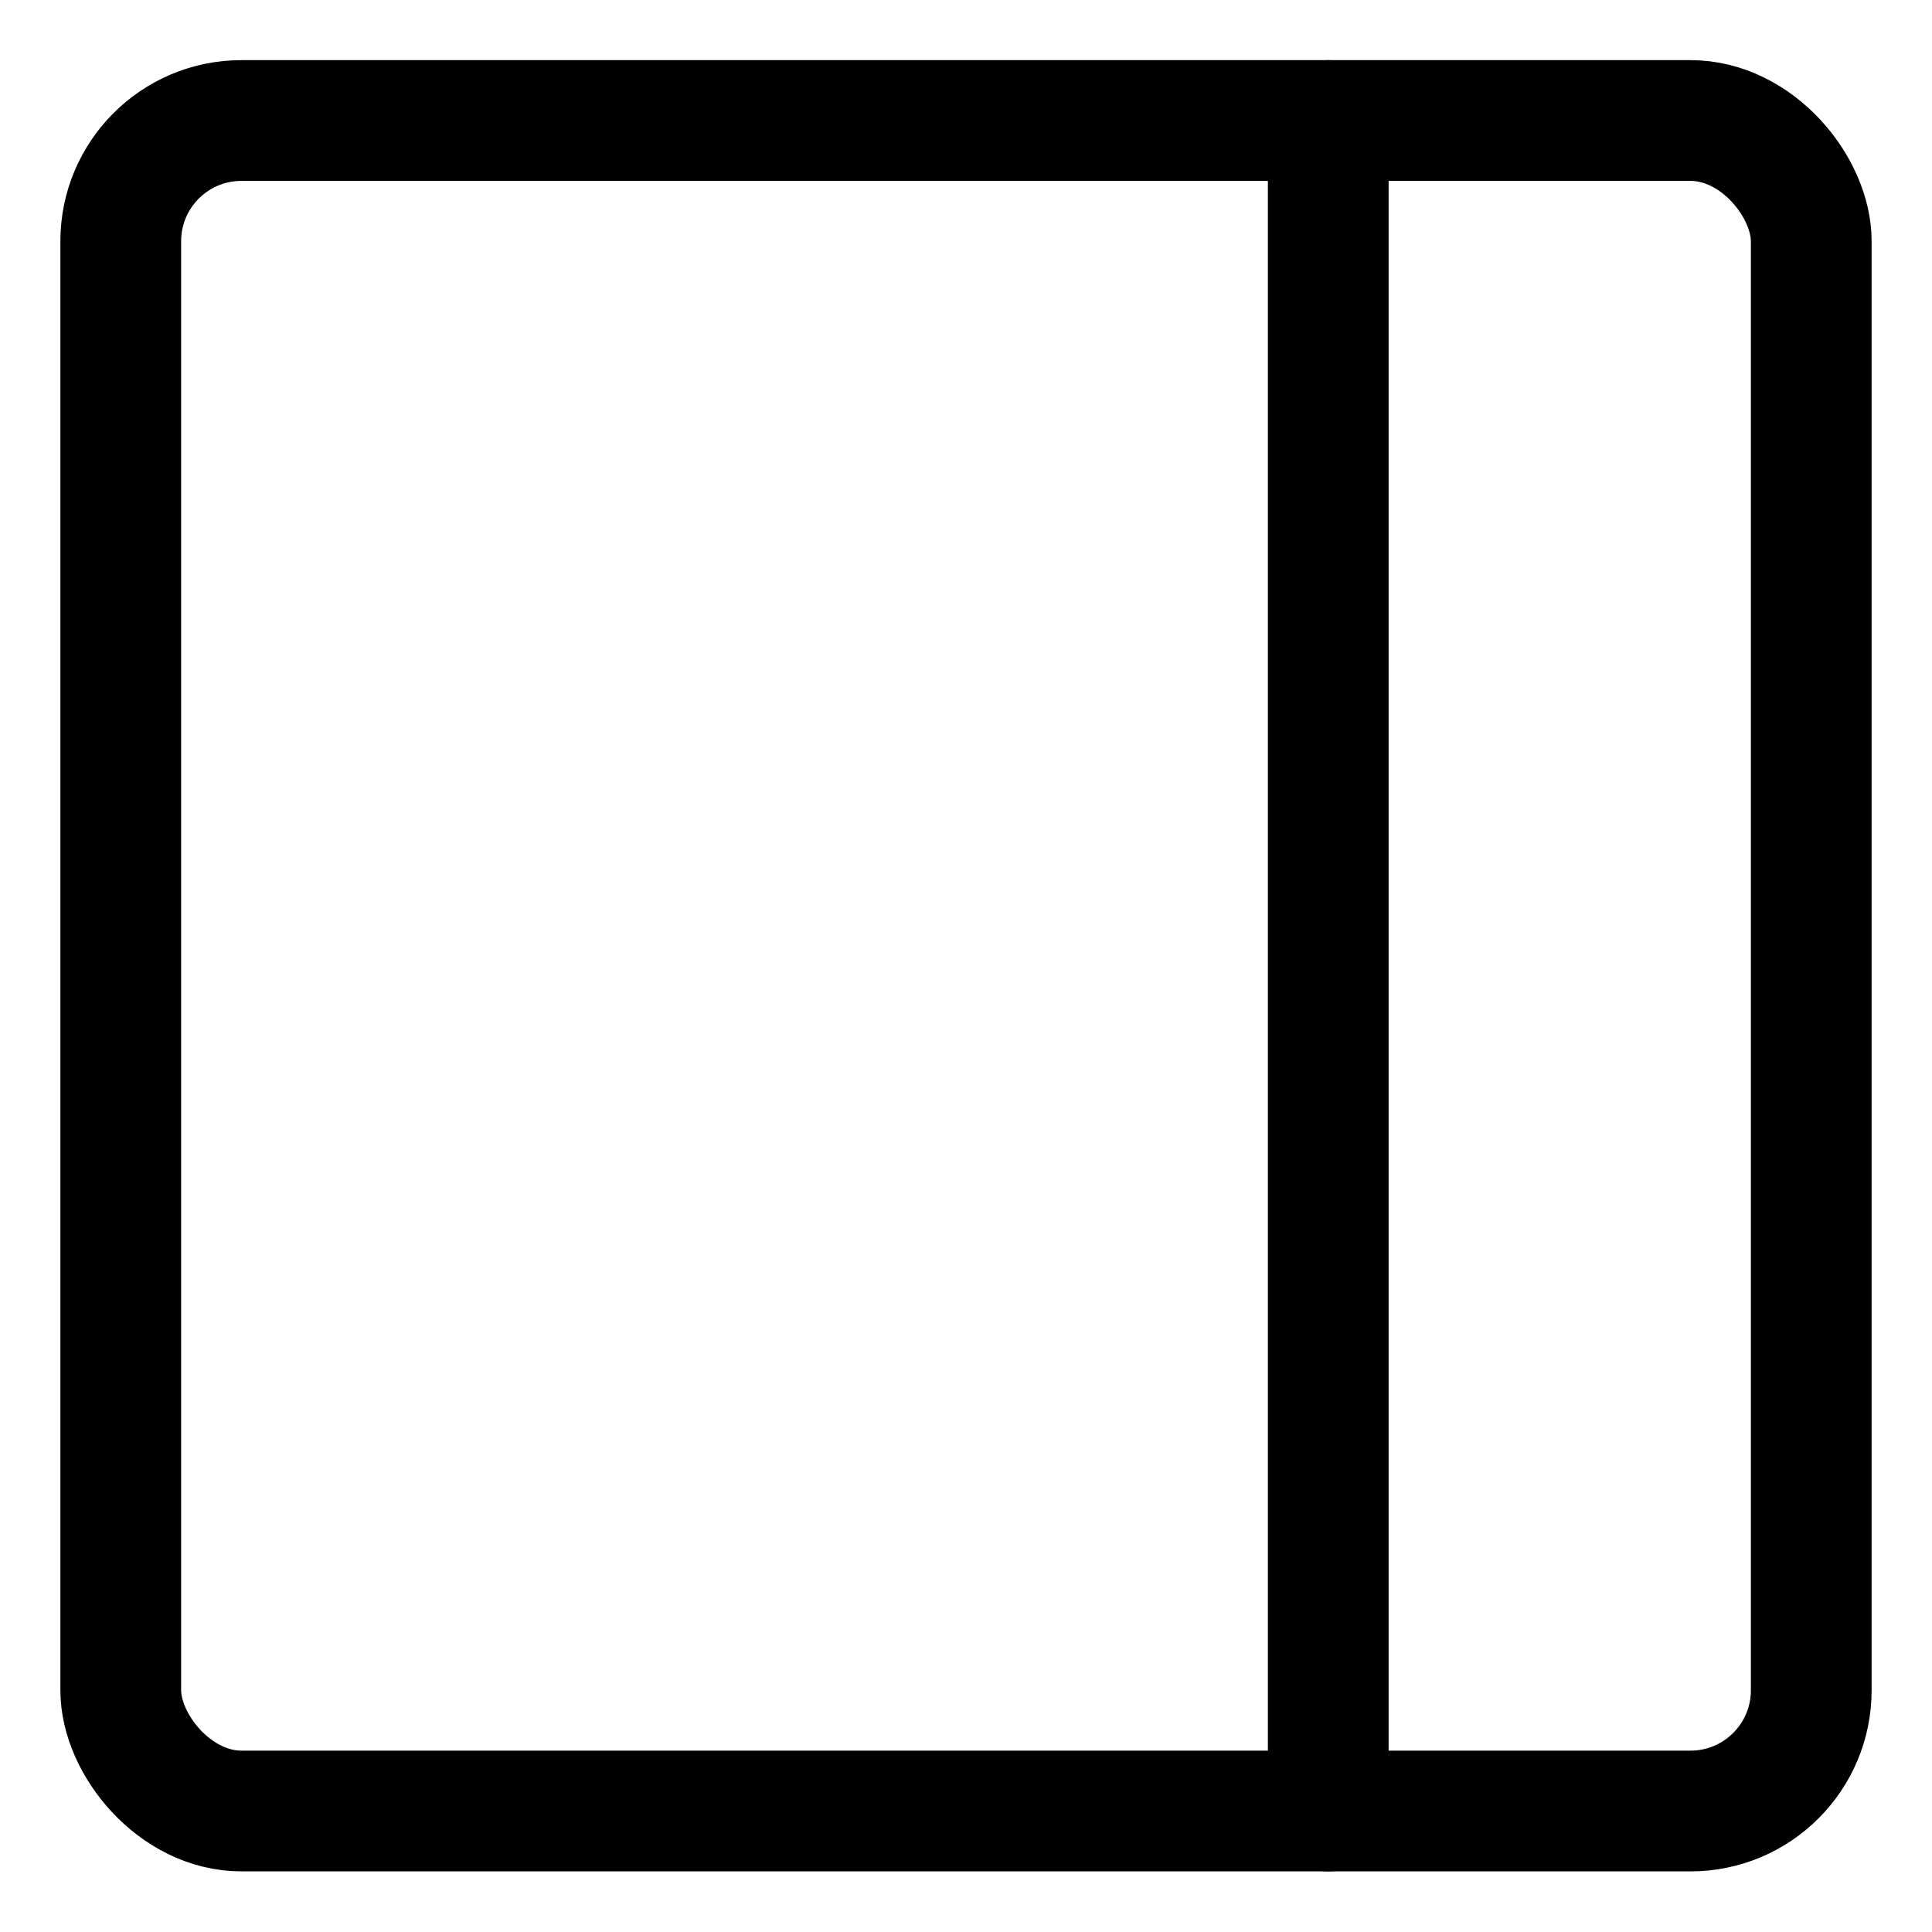 <svg xmlns="http://www.w3.org/2000/svg" viewBox="0 0 24 24" width="24" height="24"><defs><style>.a{fill:none;stroke:#000;stroke-linecap:round;stroke-linejoin:round;stroke-width:1.5px}</style></defs><title>layout-right</title><rect class="a" x="1.5" y="1.497" width="21" height="21" rx="1.5" ry="1.5"/><path class="a" d="M16.5 1.497v21"/></svg>